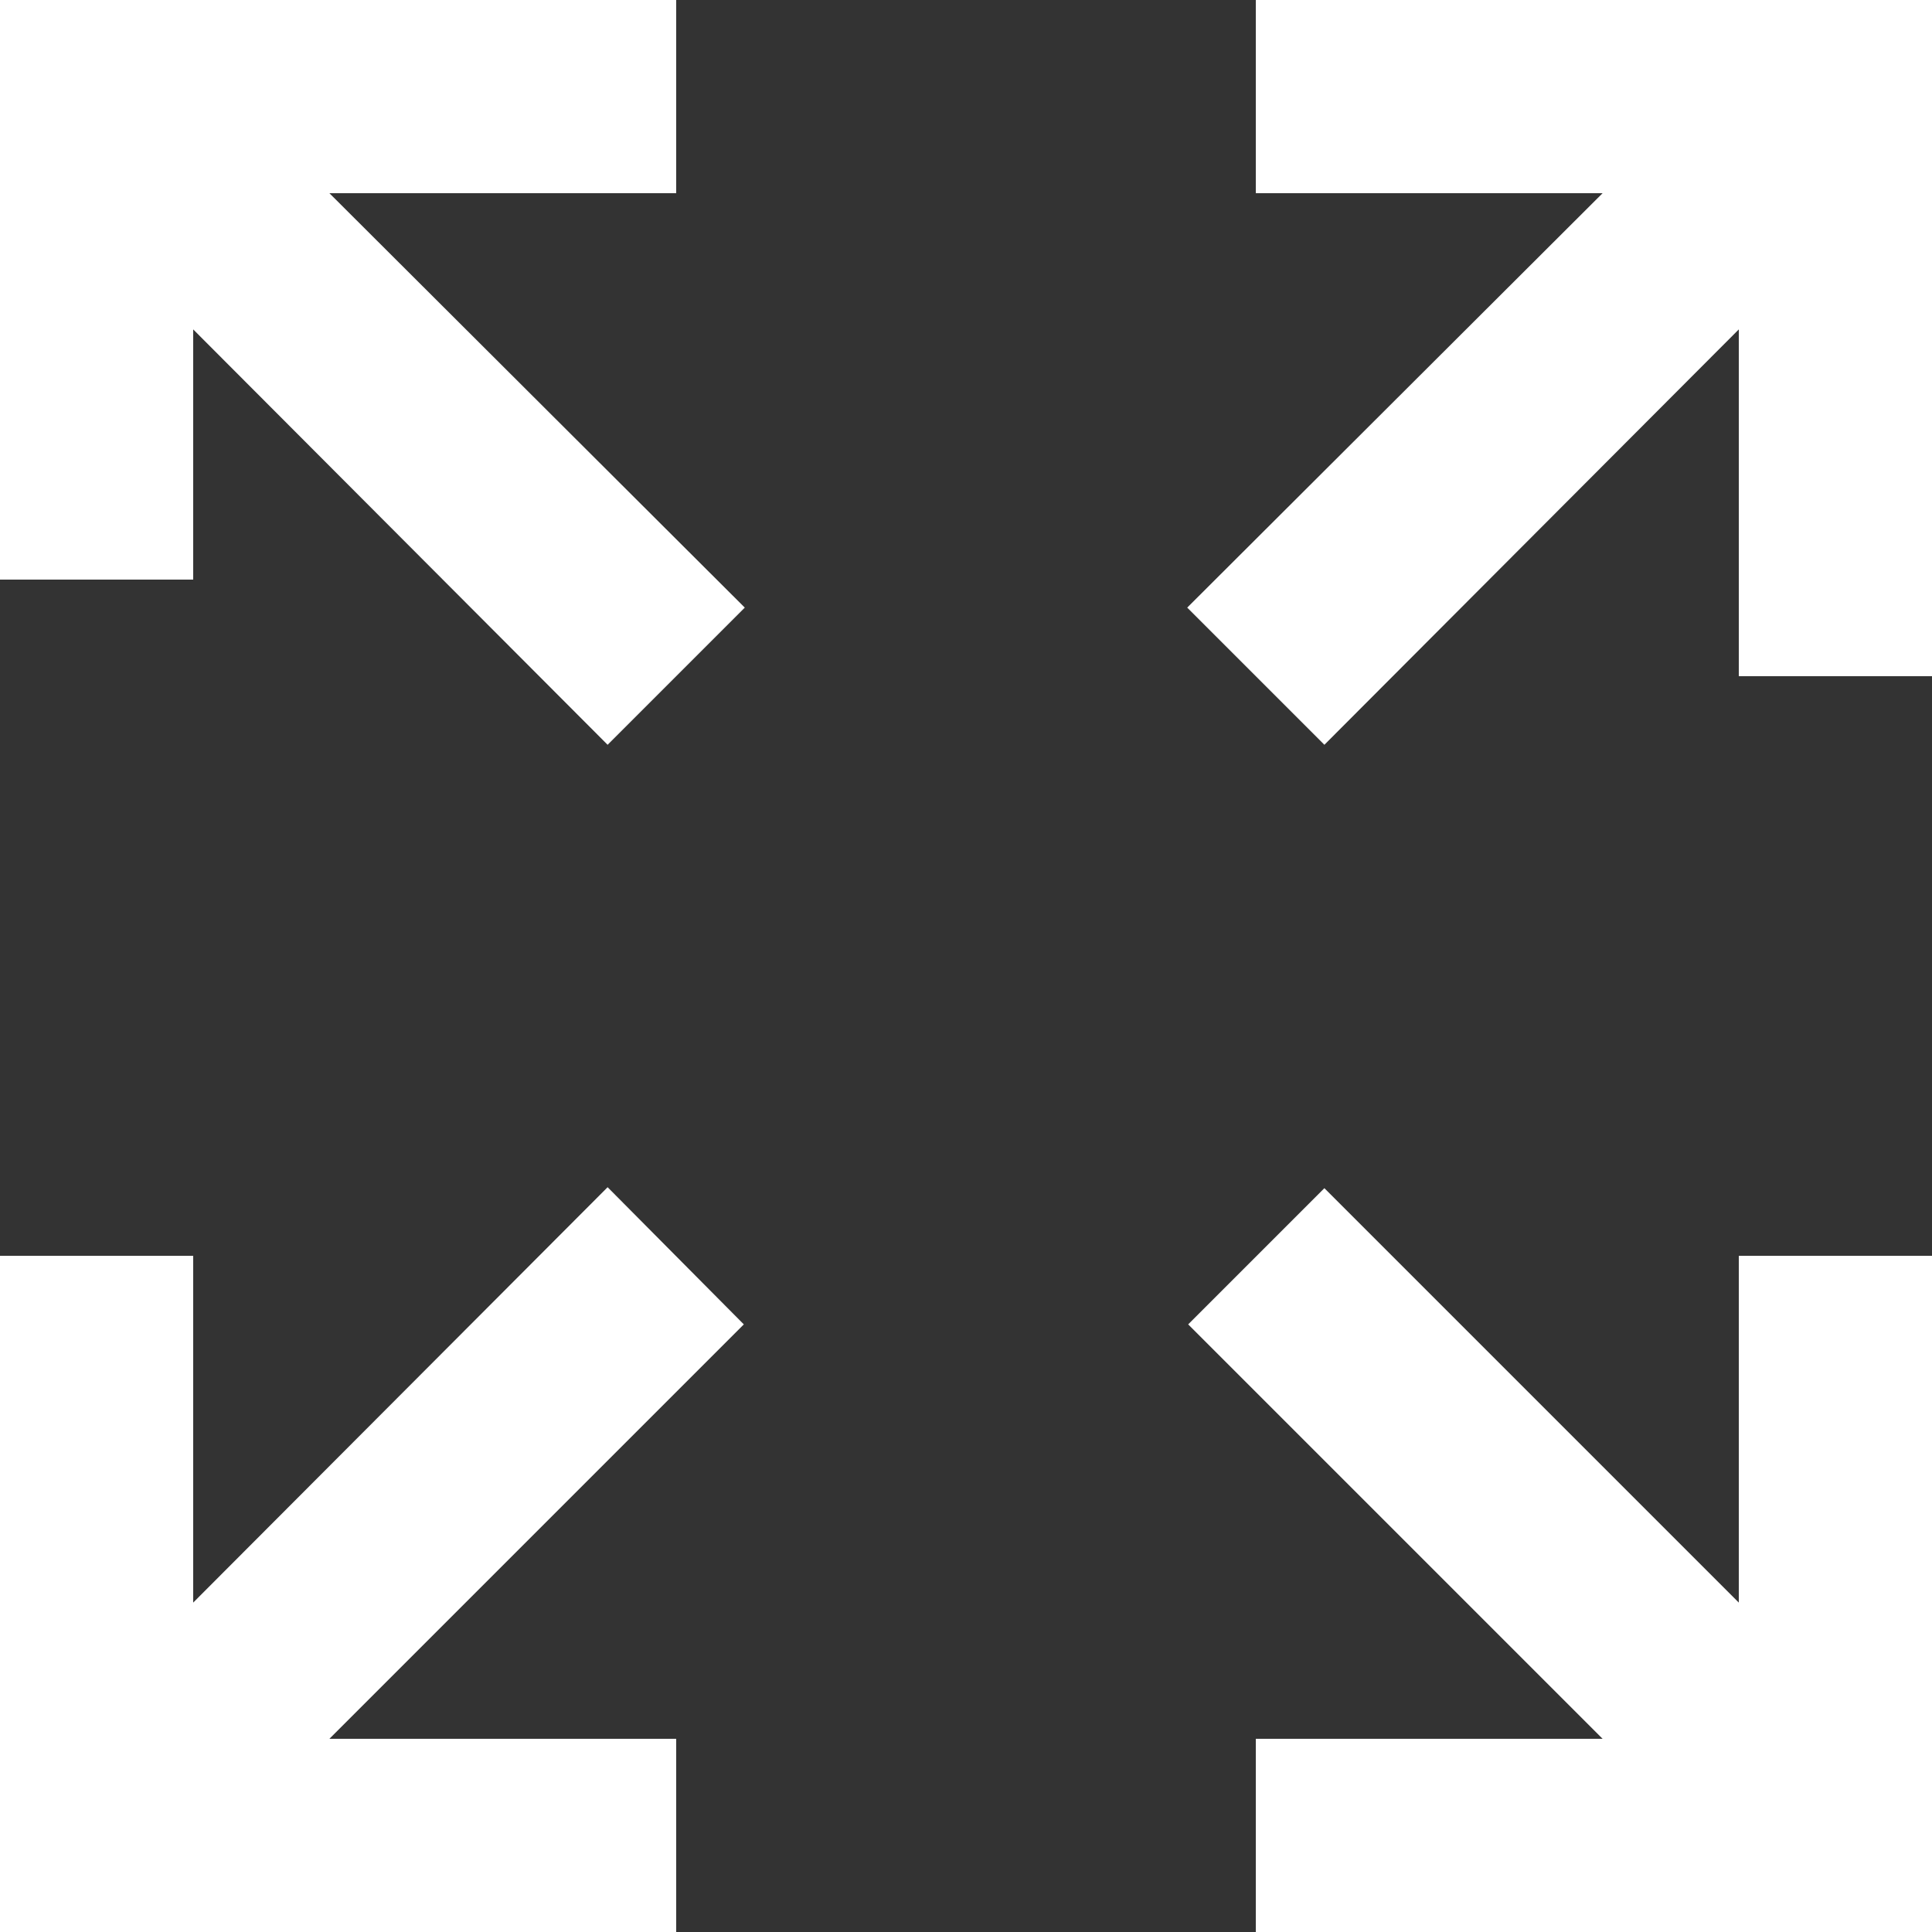 <svg width="20" height="20" viewBox="0 0 20 20" fill="none" xmlns="http://www.w3.org/2000/svg">
<rect x="0" y="0" width="20" height="20" fill="#333333" stroke="none"/>
<path d="M20 0V7H18V3.41L13.71 7.71L12.29 6.29L16.59 2H13V0H20ZM0 0V6H2V3.41L6.29 7.71L7.71 6.29L3.41 2H7V0H0ZM20 20V13H18V16.59L13.71 12.3L12.3 13.71L16.59 18H13V20H20ZM7 20V18H3.41L7.7 13.71L6.29 12.29L2 16.59V13H0V20H7Z" fill="white"/>
</svg>
